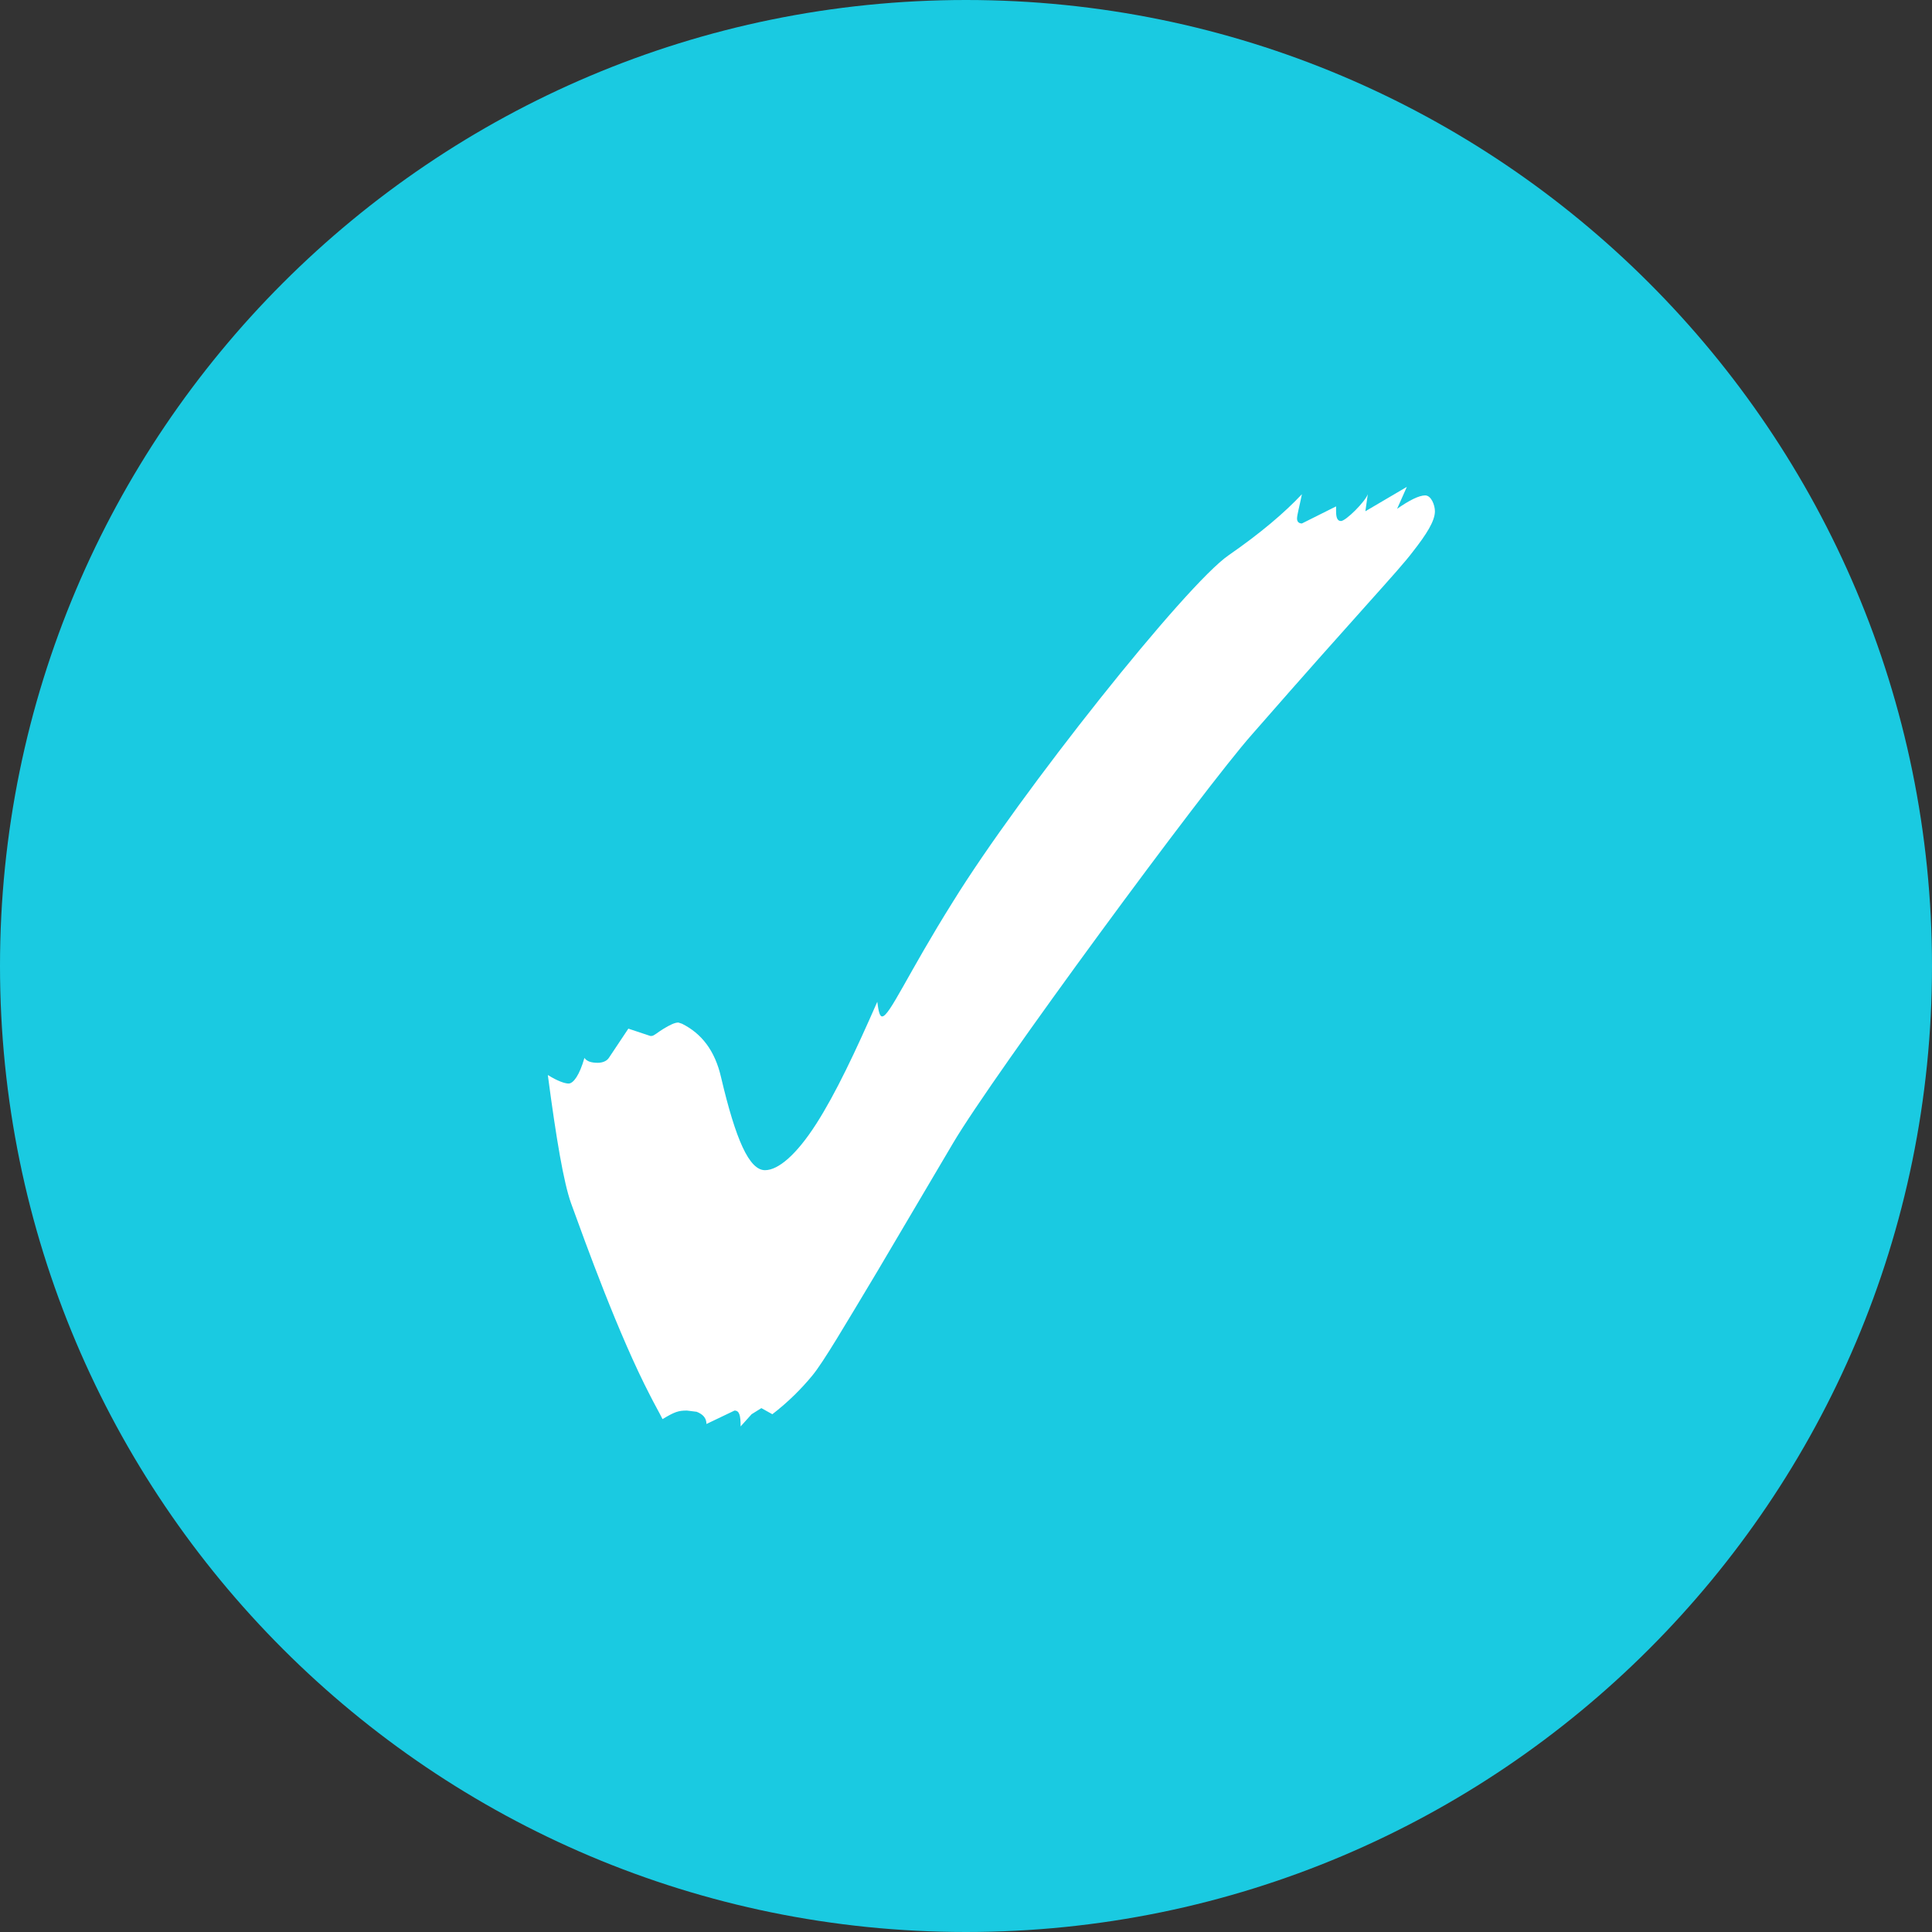 <svg width="38" height="38" viewBox="0 0 38 38" fill="none" xmlns="http://www.w3.org/2000/svg">
<rect x="0" y="0" width="38" height="38" fill="#333333" stroke="none"/>
<path d="M38 19C38 29.493 29.493 38 19 38C8.507 38 0 29.493 0 19C0 8.507 8.507 0 19 0C29.493 0 38 8.507 38 19Z" fill="#1ACAE1"/>
<path d="M14.567 28.056C14.567 27.84 14.543 27.744 14.447 27.744L13.895 28.008C13.895 27.888 13.823 27.816 13.703 27.768L13.511 27.744C13.343 27.744 13.271 27.768 13.031 27.912C12.959 27.768 12.863 27.6 12.791 27.456C12.167 26.256 11.519 24.456 11.231 23.664C11.087 23.256 10.943 22.416 10.775 21.144C10.967 21.264 11.111 21.312 11.183 21.312C11.279 21.312 11.399 21.144 11.495 20.808C11.543 20.88 11.639 20.904 11.759 20.904C11.831 20.904 11.927 20.88 11.975 20.808L12.359 20.232L12.791 20.376H12.815C12.863 20.376 12.935 20.304 13.055 20.232C13.175 20.16 13.271 20.112 13.343 20.112L13.415 20.136C13.799 20.328 14.063 20.664 14.183 21.192C14.471 22.416 14.735 23.016 15.047 23.016C15.311 23.016 15.671 22.704 16.055 22.104C16.439 21.504 16.823 20.688 17.255 19.704C17.279 19.896 17.303 19.992 17.351 19.992C17.495 19.992 17.855 19.152 18.743 17.736C20.063 15.6 23.327 11.496 24.167 10.92C24.791 10.488 25.271 10.08 25.607 9.72C25.559 9.96 25.511 10.128 25.511 10.2C25.511 10.272 25.559 10.296 25.607 10.296L26.279 9.96V10.056C26.279 10.176 26.303 10.248 26.375 10.248C26.471 10.248 26.855 9.864 26.903 9.72L26.855 10.056L27.671 9.576L27.479 10.008C27.719 9.84 27.911 9.744 28.031 9.744C28.151 9.744 28.223 9.936 28.223 10.056C28.223 10.248 28.055 10.512 27.791 10.848C27.503 11.232 26.783 11.976 24.623 14.448C23.687 15.504 19.535 21.144 18.743 22.488L17.255 25.008C16.607 26.088 16.199 26.784 15.983 27.048C15.767 27.312 15.503 27.576 15.191 27.816L14.975 27.696L14.783 27.816L14.567 28.056Z" fill="white"/>
</svg>
